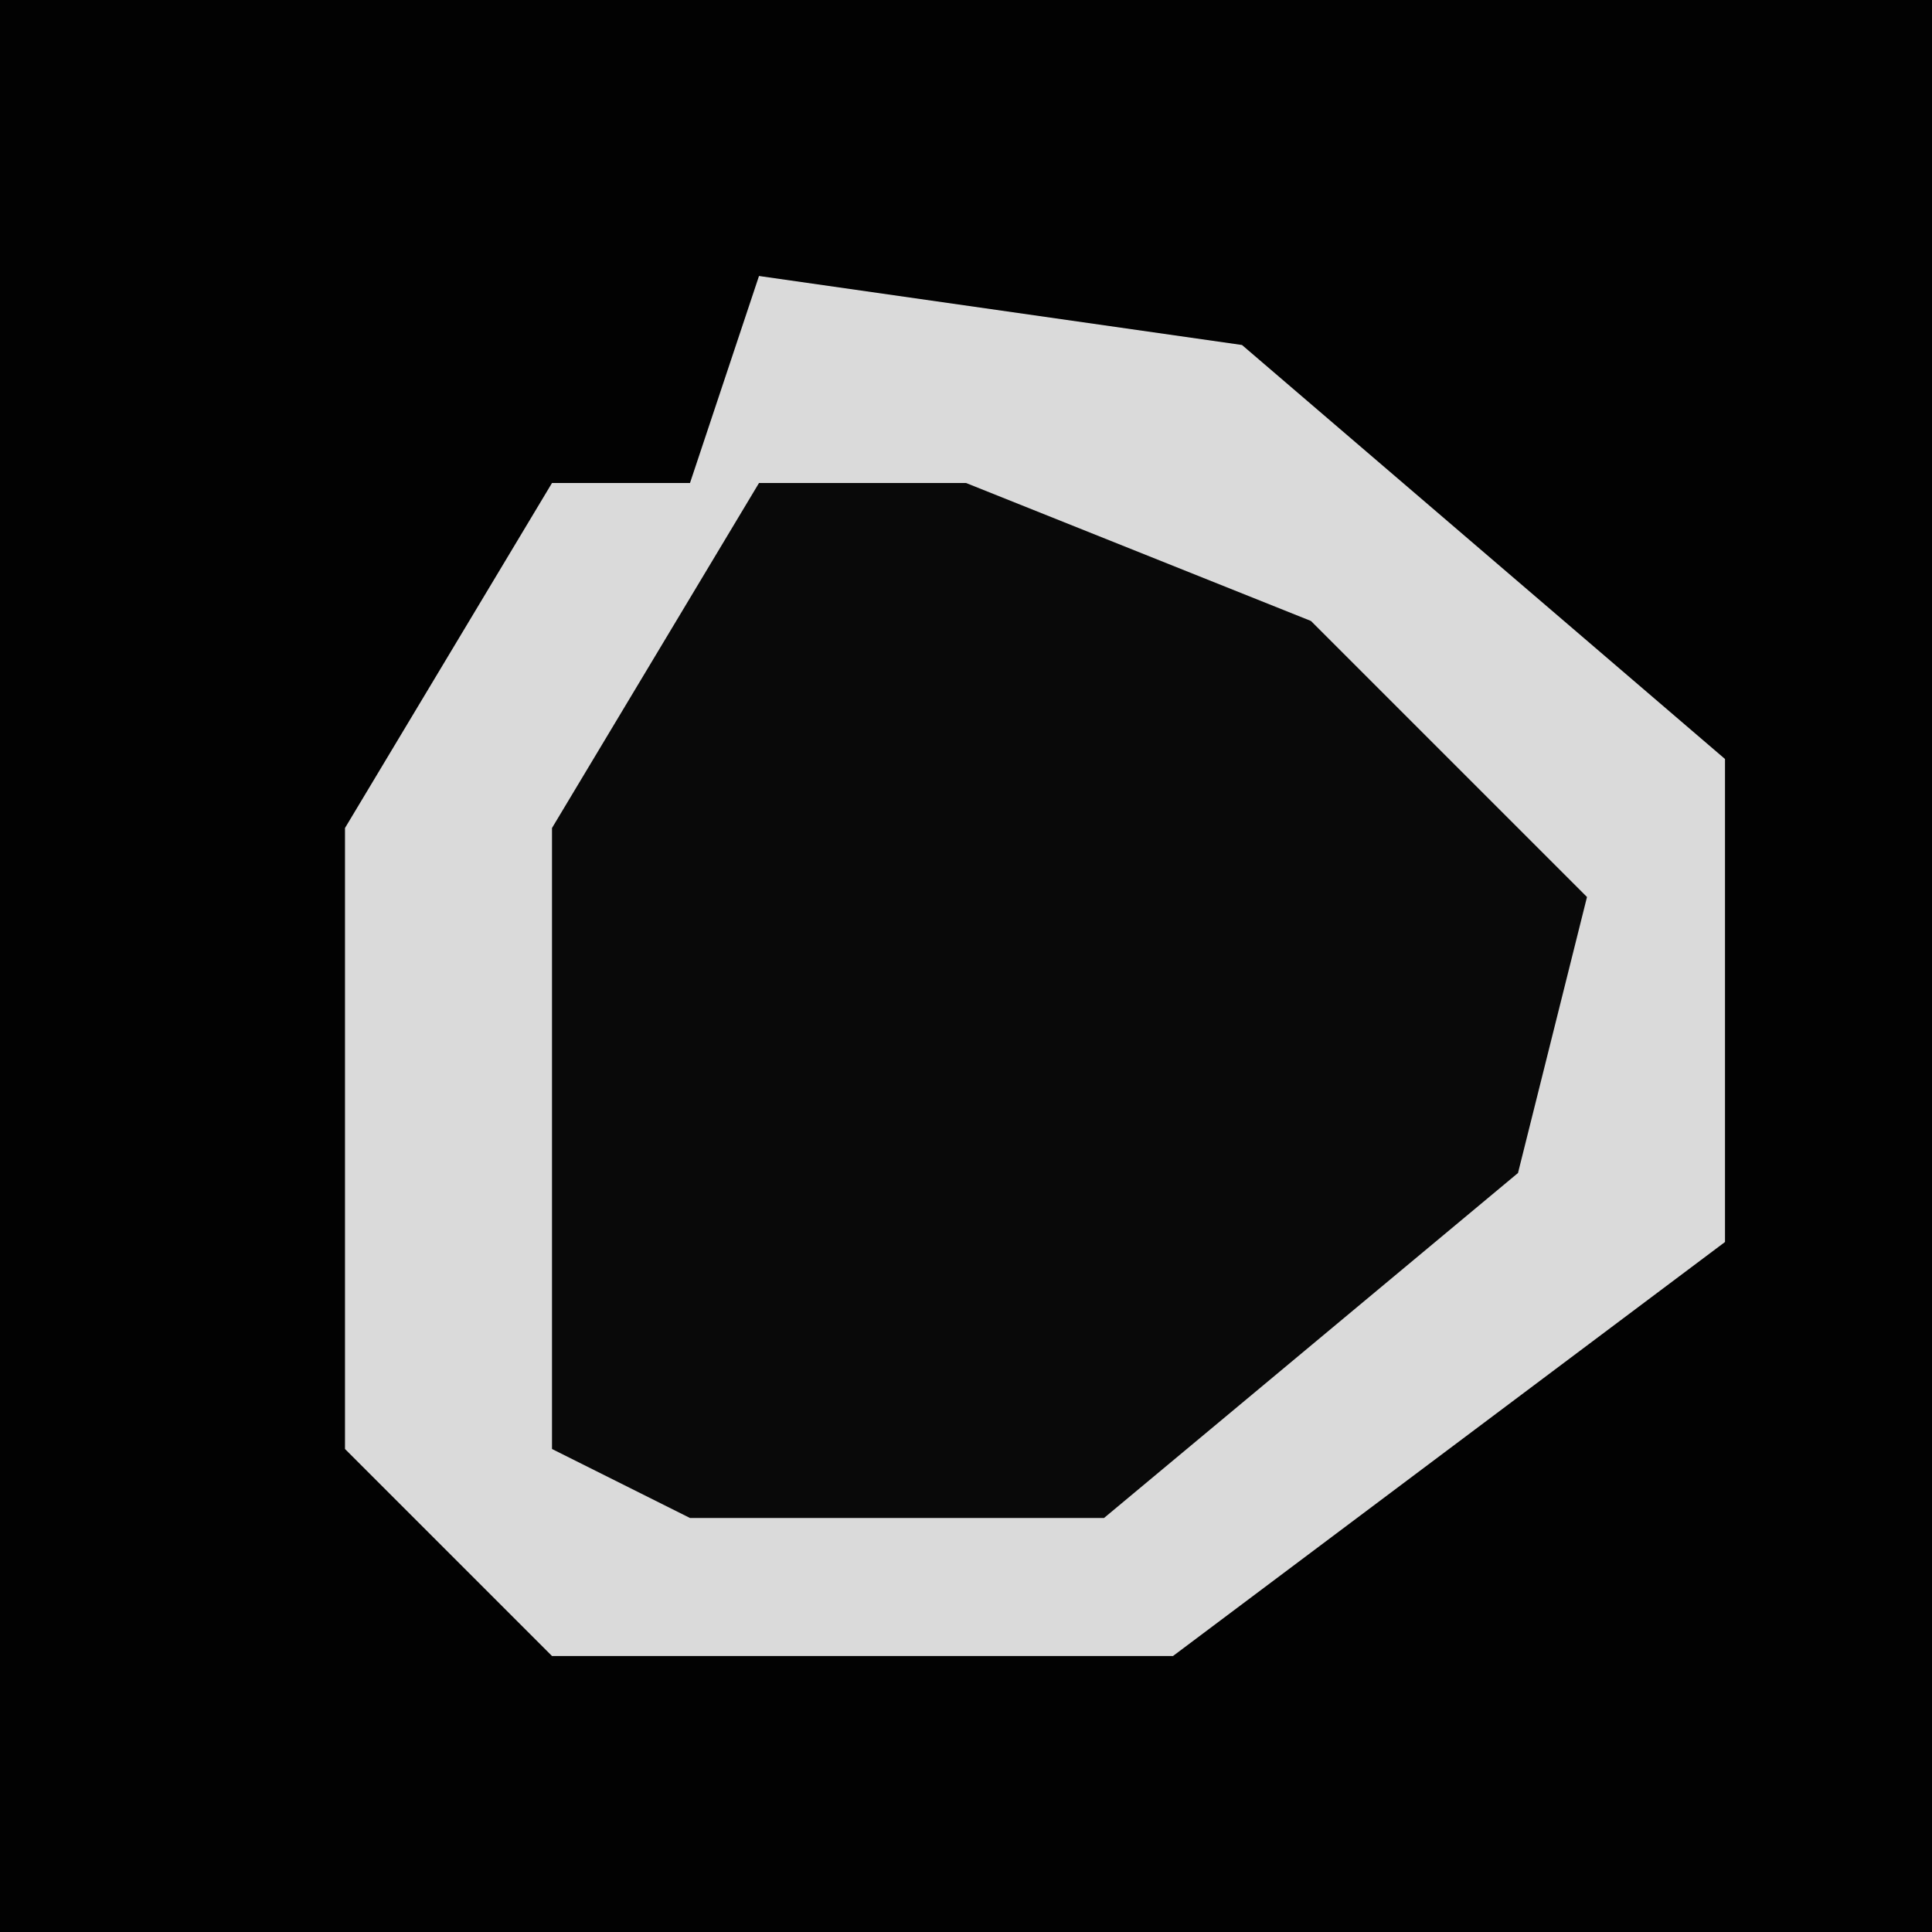 <?xml version="1.0" encoding="UTF-8"?>
<svg version="1.1" xmlns="http://www.w3.org/2000/svg" width="28" height="28">
<path d="M0,0 L28,0 L28,28 L0,28 Z " fill="#020202" transform="translate(0,0)"/>
<path d="M0,0 L7,1 L14,7 L14,14 L6,20 L-3,20 L-6,17 L-6,8 L-3,3 L-1,3 Z " fill="#090909" transform="translate(11,4)"/>
<path d="M0,0 L7,1 L14,7 L14,14 L6,20 L-3,20 L-6,17 L-6,8 L-3,3 L-1,3 Z M0,3 L-3,8 L-3,17 L-1,18 L5,18 L11,13 L12,9 L8,5 L3,3 Z " fill="#DADADA" transform="translate(11,4)"/>
</svg>
